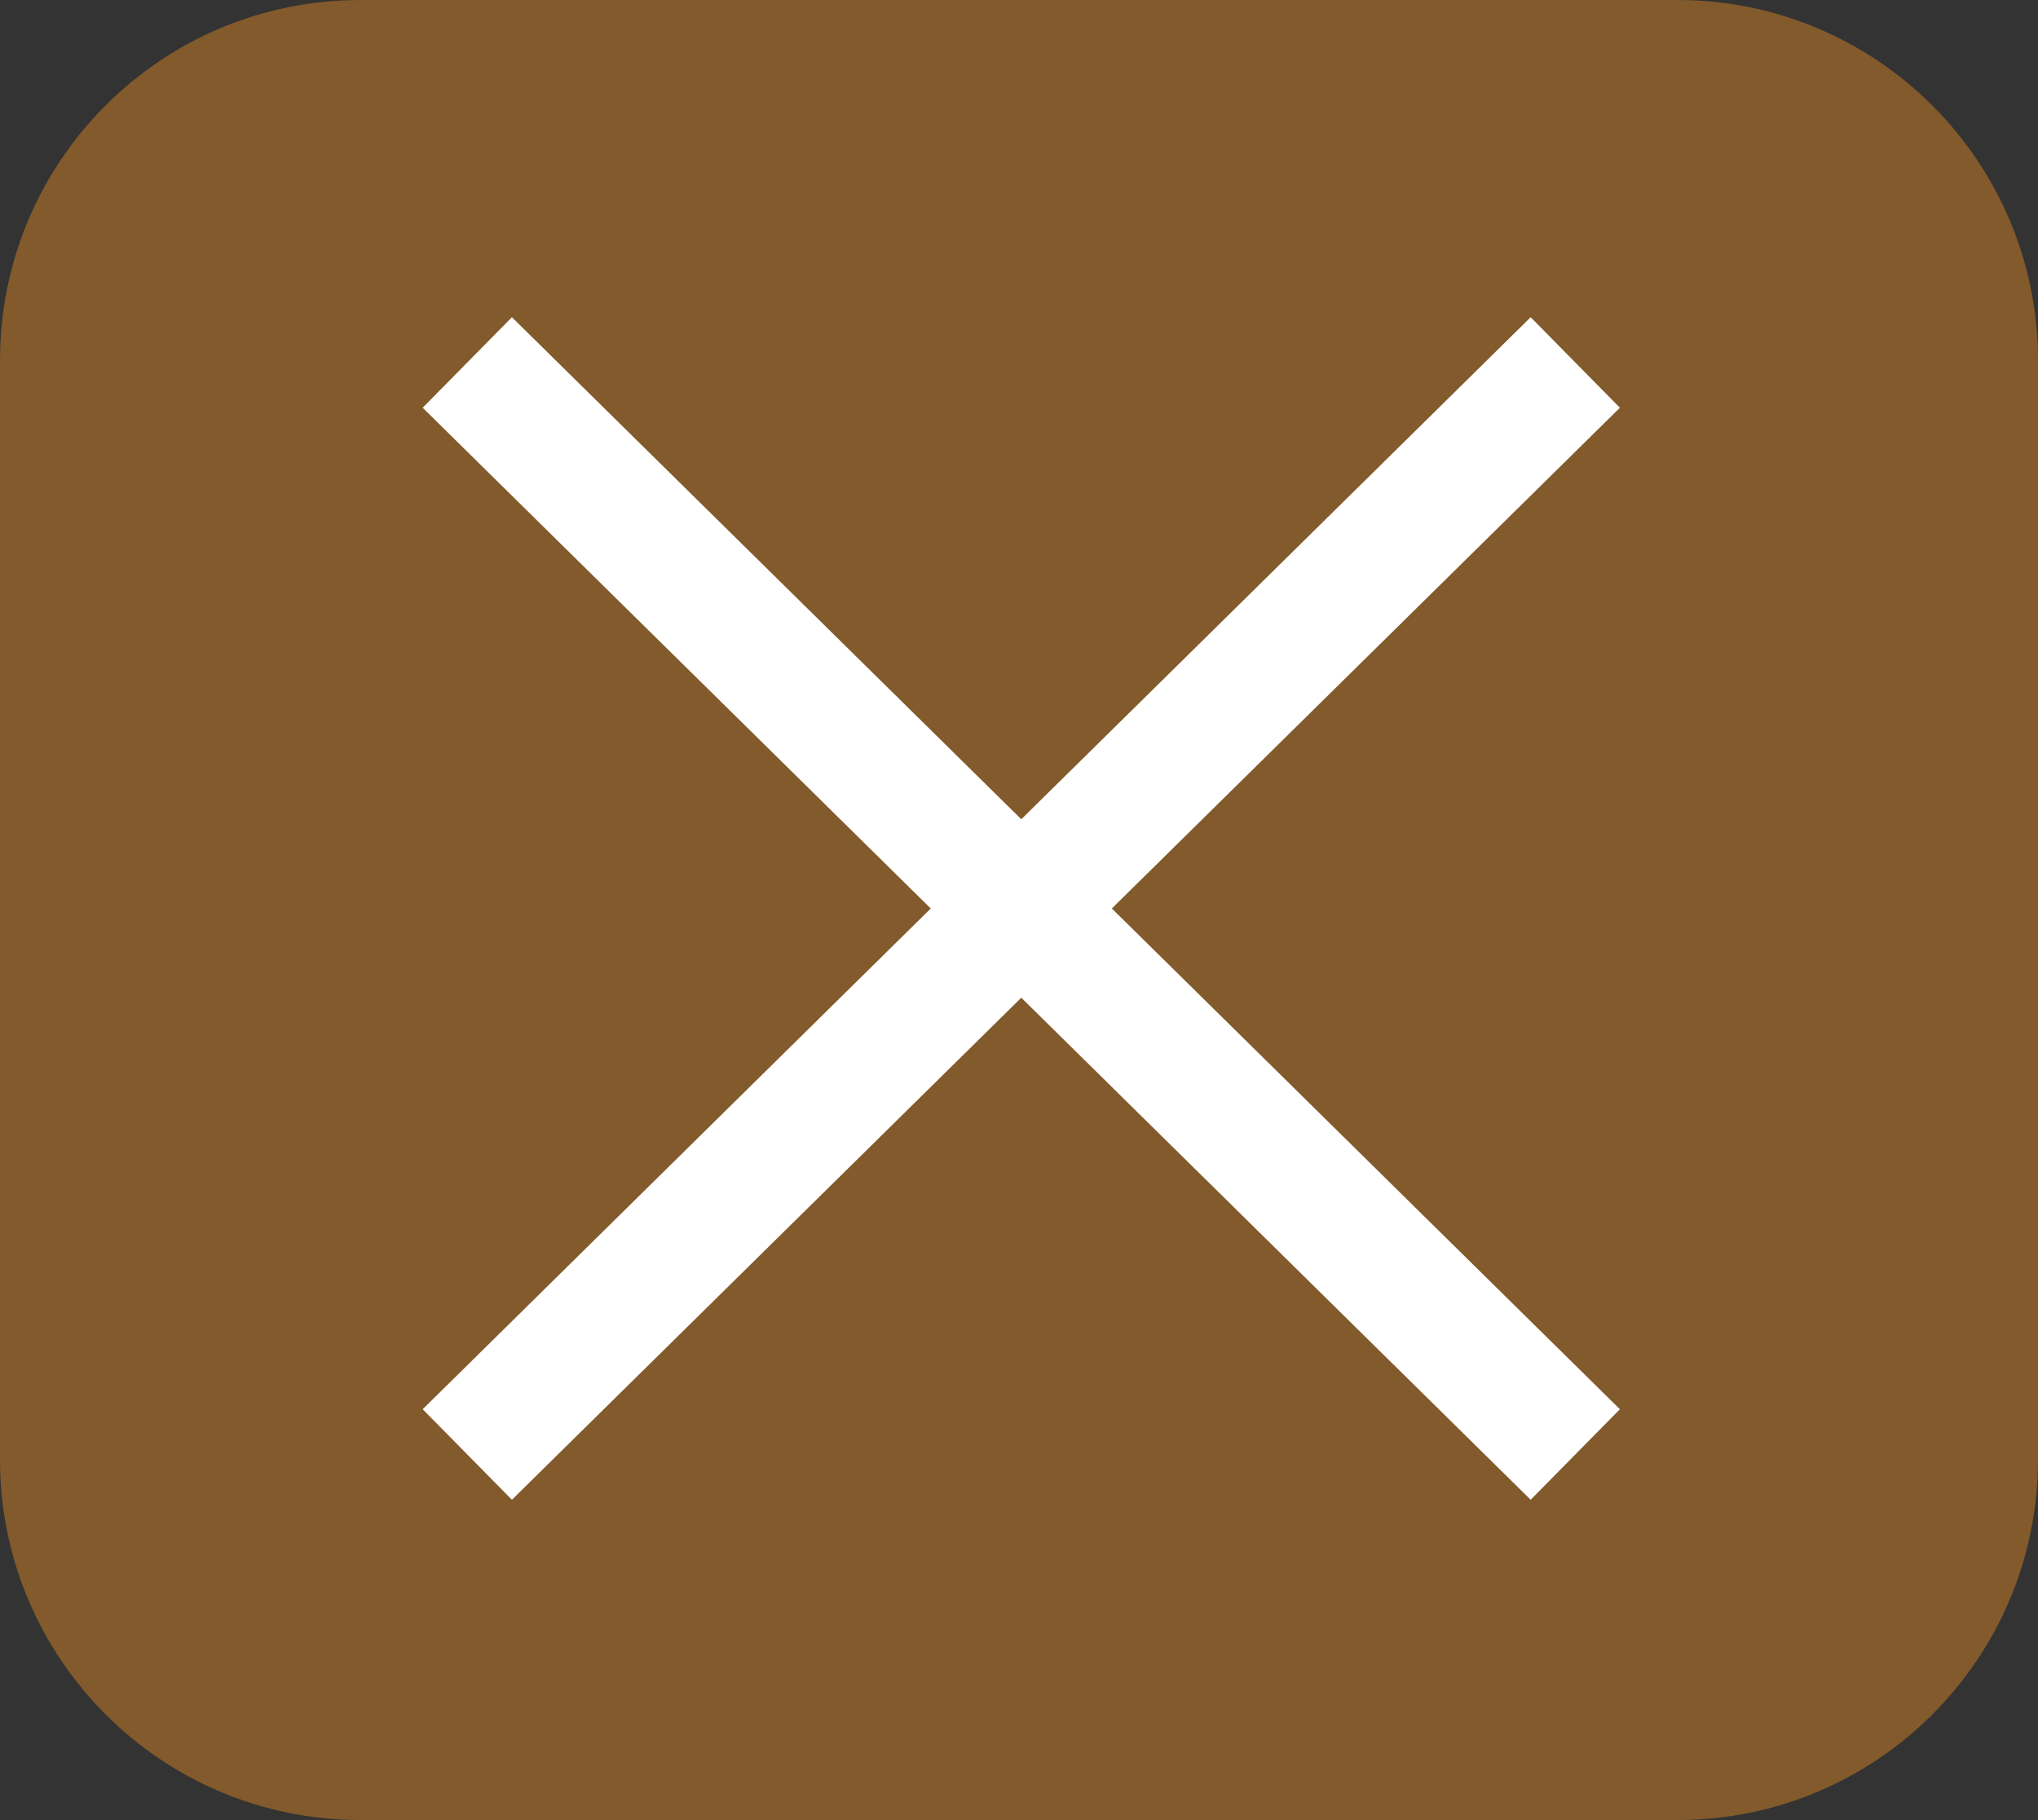 <?xml version="1.0" encoding="utf-8"?>
<!-- Generator: Adobe Illustrator 19.1.0, SVG Export Plug-In . SVG Version: 6.00 Build 0)  -->
<svg version="1.1" id="Layer_1" xmlns="http://www.w3.org/2000/svg" xmlns:xlink="http://www.w3.org/1999/xlink" x="0px" y="0px"
	 viewBox="280 101 400.8 358" style="enable-background:new 280 101 400.8 358;" xml:space="preserve">
<rect x="280" y="101" width="400.8" height="358" fill="#333333" stroke="none"/>
<style type="text/css">
	.st0{opacity:0.4;fill:#F7931E;enable-background:new    ;}
	.st1{fill:none;stroke:#FFFFFF;stroke-width:25;stroke-miterlimit:10;}
</style>
<g>
	<path class="st0" d="M609.9,459h-259c-39.2,0-70.9-31.8-70.9-70.9V171.9c0-39.2,31.7-70.9,70.9-70.9h259
		c39.1,0,70.9,31.7,70.9,70.9v216.2C680.8,427.2,649.1,459,609.9,459z"/>
	<g>
		<line class="st1" x1="371.9" y1="172.3" x2="589.8" y2="387.1"/>
		<line class="st1" x1="589.8" y1="172.3" x2="371.9" y2="387.1"/>
	</g>
</g>
</svg>
